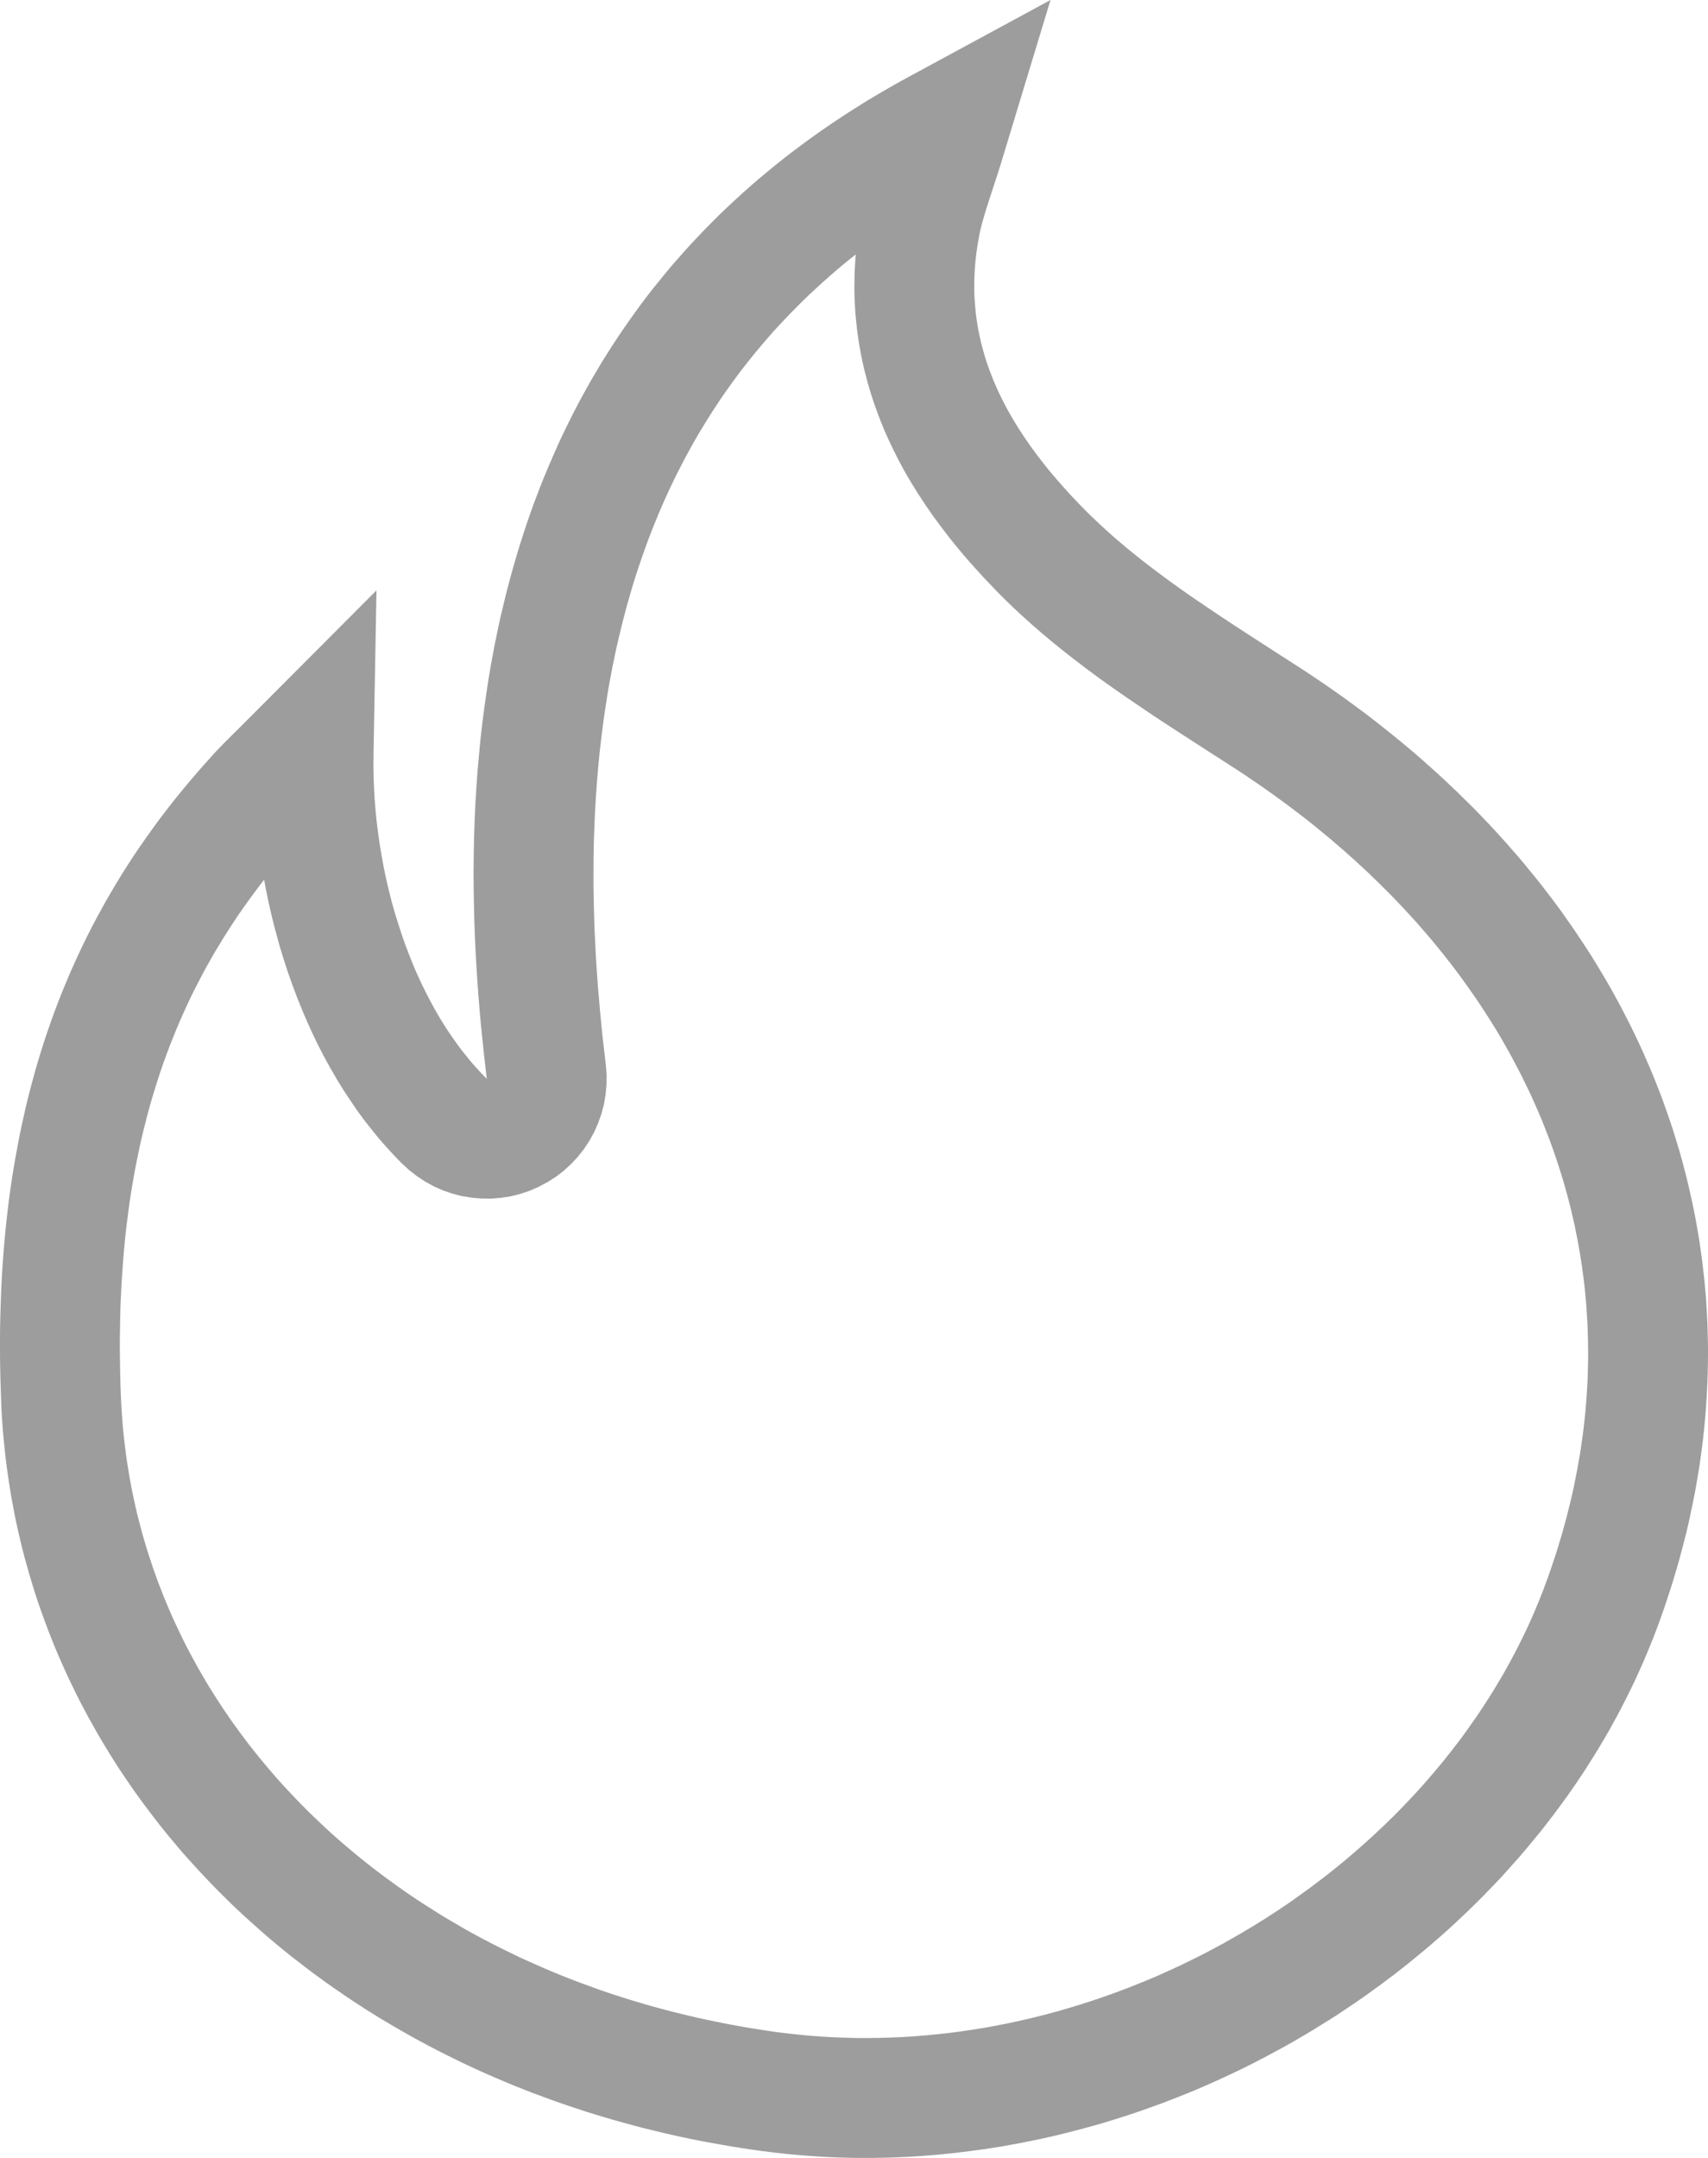 <svg xmlns="http://www.w3.org/2000/svg" xmlns:xlink="http://www.w3.org/1999/xlink" width="19" height="24" version="1.1" viewBox="0 0 19 24"><title>ic_trending</title><desc>Created with Sketch.</desc><g id="Page-1" fill="none" fill-rule="evenodd" stroke="none" stroke-width="1"><g id="ic_trending" fill="#9D9D9D"><path id="Shape" d="M11.167,1.711 L11.136,1.814 L11.105,1.912 L11.045,2.096 L10.997,2.243 L10.975,2.312 L10.955,2.377 L10.937,2.44 L10.92,2.5 L10.906,2.558 L10.894,2.615 L10.885,2.664 L10.876,2.713 L10.869,2.761 L10.862,2.81 L10.856,2.858 L10.851,2.906 L10.847,2.955 L10.843,3.003 L10.841,3.05 L10.839,3.098 L10.838,3.146 L10.838,3.194 L10.838,3.241 L10.84,3.289 L10.842,3.336 L10.846,3.383 L10.85,3.43 L10.854,3.478 L10.86,3.525 L10.867,3.572 L10.874,3.618 L10.882,3.665 L10.892,3.712 L10.902,3.759 L10.912,3.805 L10.924,3.852 L10.937,3.898 L10.95,3.945 L10.964,3.991 L10.979,4.038 L10.995,4.084 L11.012,4.13 L11.03,4.176 L11.048,4.223 L11.068,4.269 L11.088,4.315 L11.109,4.361 L11.131,4.407 L11.154,4.454 L11.178,4.5 L11.202,4.546 L11.228,4.592 L11.254,4.638 L11.281,4.684 L11.338,4.776 L11.399,4.869 L11.463,4.961 L11.531,5.054 L11.602,5.146 L11.676,5.239 L11.755,5.332 L11.837,5.425 L11.922,5.519 L12.011,5.612 L12.068,5.67 L12.126,5.728 L12.185,5.784 L12.244,5.84 L12.304,5.895 L12.365,5.95 L12.427,6.004 L12.49,6.057 L12.553,6.11 L12.617,6.162 L12.682,6.214 L12.747,6.265 L12.88,6.366 L13.015,6.466 L13.152,6.564 L13.291,6.661 L13.433,6.757 L13.576,6.853 L13.721,6.949 L13.867,7.044 L14.164,7.236 L14.475,7.436 L14.567,7.496 L14.657,7.557 L14.747,7.618 L14.836,7.68 L14.924,7.742 L15.011,7.805 L15.097,7.868 L15.183,7.932 L15.267,7.996 L15.35,8.061 L15.433,8.127 L15.515,8.193 L15.596,8.259 L15.676,8.326 L15.755,8.393 L15.833,8.461 L15.91,8.53 L15.986,8.598 L16.062,8.668 L16.136,8.738 L16.21,8.808 L16.282,8.879 L16.354,8.95 L16.425,9.021 L16.495,9.094 L16.564,9.166 L16.632,9.239 L16.699,9.313 L16.765,9.386 L16.83,9.461 L16.895,9.535 L16.958,9.61 L17.02,9.686 L17.082,9.762 L17.143,9.838 L17.202,9.915 L17.261,9.992 L17.319,10.069 L17.376,10.147 L17.431,10.226 L17.486,10.304 L17.54,10.383 L17.593,10.463 L17.645,10.542 L17.697,10.622 L17.747,10.703 L17.796,10.784 L17.844,10.865 L17.892,10.946 L17.938,11.028 L17.983,11.11 L18.028,11.193 L18.071,11.276 L18.114,11.359 L18.155,11.442 L18.196,11.526 L18.235,11.61 L18.274,11.694 L18.311,11.779 L18.348,11.864 L18.384,11.949 L18.418,12.034 L18.452,12.12 L18.485,12.206 L18.516,12.292 L18.547,12.379 L18.577,12.466 L18.606,12.553 L18.633,12.64 L18.66,12.728 L18.686,12.815 L18.711,12.903 L18.734,12.992 L18.757,13.08 L18.779,13.169 L18.799,13.258 L18.819,13.347 L18.838,13.436 L18.856,13.526 L18.872,13.615 L18.888,13.705 L18.903,13.795 L18.916,13.886 L18.929,13.976 L18.94,14.067 L18.951,14.158 L18.961,14.249 L18.969,14.34 L18.977,14.431 L18.983,14.522 L18.988,14.614 L18.993,14.706 L18.996,14.798 L18.998,14.89 L19,14.982 L19,15.074 L18.999,15.167 L18.997,15.259 L18.994,15.352 L18.99,15.444 L18.985,15.537 L18.979,15.63 L18.972,15.723 L18.964,15.816 L18.955,15.909 L18.945,16.003 L18.933,16.096 L18.921,16.189 L18.908,16.283 L18.893,16.376 L18.877,16.47 L18.861,16.564 L18.843,16.657 L18.824,16.751 L18.804,16.845 L18.784,16.939 L18.762,17.033 L18.738,17.127 L18.714,17.22 L18.689,17.314 L18.663,17.408 L18.635,17.502 L18.607,17.596 L18.577,17.69 L18.546,17.784 L18.515,17.878 L18.482,17.972 L18.448,18.066 L18.418,18.146 L18.387,18.226 L18.355,18.306 L18.322,18.385 L18.289,18.464 L18.254,18.543 L18.219,18.621 L18.183,18.699 L18.146,18.776 L18.108,18.853 L18.069,18.93 L18.03,19.006 L17.99,19.082 L17.948,19.158 L17.907,19.233 L17.864,19.308 L17.82,19.382 L17.776,19.456 L17.731,19.529 L17.685,19.602 L17.639,19.675 L17.591,19.747 L17.543,19.819 L17.494,19.89 L17.445,19.961 L17.394,20.031 L17.343,20.101 L17.292,20.17 L17.239,20.239 L17.186,20.308 L17.132,20.376 L17.077,20.443 L17.022,20.51 L16.966,20.577 L16.91,20.643 L16.852,20.708 L16.794,20.773 L16.736,20.838 L16.677,20.902 L16.617,20.965 L16.556,21.028 L16.495,21.091 L16.433,21.153 L16.371,21.214 L16.308,21.275 L16.244,21.335 L16.18,21.395 L16.116,21.454 L16.05,21.513 L15.984,21.571 L15.918,21.628 L15.851,21.685 L15.783,21.741 L15.715,21.797 L15.647,21.852 L15.577,21.907 L15.508,21.961 L15.437,22.014 L15.367,22.067 L15.295,22.119 L15.224,22.171 L15.151,22.222 L15.079,22.272 L15.005,22.322 L14.932,22.371 L14.858,22.42 L14.783,22.467 L14.708,22.514 L14.632,22.561 L14.556,22.607 L14.48,22.652 L14.403,22.697 L14.326,22.741 L14.248,22.784 L14.17,22.826 L14.092,22.868 L14.013,22.909 L13.934,22.95 L13.854,22.99 L13.774,23.029 L13.694,23.067 L13.613,23.105 L13.532,23.142 L13.451,23.178 L13.369,23.214 L13.287,23.249 L13.204,23.283 L13.121,23.316 L13.038,23.349 L12.955,23.381 L12.871,23.412 L12.787,23.442 L12.703,23.472 L12.619,23.501 L12.534,23.529 L12.449,23.556 L12.363,23.583 L12.278,23.609 L12.192,23.634 L12.106,23.658 L12.019,23.681 L11.933,23.704 L11.846,23.726 L11.759,23.747 L11.672,23.767 L11.584,23.787 L11.497,23.805 L11.409,23.823 L11.321,23.84 L11.233,23.856 L11.145,23.872 L11.056,23.886 L10.967,23.9 L10.879,23.912 L10.79,23.924 L10.701,23.935 L10.611,23.946 L10.522,23.955 L10.433,23.964 L10.343,23.971 L10.253,23.978 L10.164,23.984 L10.074,23.989 L9.984,23.993 L9.894,23.996 L9.804,23.998 L9.714,24 L9.623,24 L9.477,23.999 L9.332,23.995 L9.186,23.989 L9.041,23.98 L8.896,23.969 L8.752,23.956 L8.609,23.94 L8.466,23.922 L8.353,23.906 L8.241,23.889 L8.13,23.871 L8.019,23.852 L7.909,23.832 L7.799,23.812 L7.689,23.79 L7.58,23.767 L7.472,23.743 L7.364,23.718 L7.257,23.692 L7.15,23.666 L7.044,23.638 L6.938,23.609 L6.833,23.58 L6.729,23.549 L6.625,23.518 L6.521,23.486 L6.419,23.452 L6.317,23.418 L6.215,23.383 L6.114,23.347 L6.014,23.31 L5.914,23.273 L5.815,23.234 L5.717,23.195 L5.619,23.154 L5.522,23.113 L5.425,23.071 L5.329,23.028 L5.234,22.984 L5.14,22.94 L5.046,22.894 L4.953,22.848 L4.86,22.801 L4.768,22.753 L4.677,22.704 L4.587,22.655 L4.497,22.604 L4.408,22.553 L4.32,22.501 L4.232,22.449 L4.145,22.395 L4.059,22.341 L3.974,22.286 L3.889,22.23 L3.805,22.173 L3.722,22.116 L3.639,22.058 L3.558,21.999 L3.477,21.94 L3.397,21.879 L3.318,21.818 L3.239,21.757 L3.161,21.694 L3.084,21.631 L3.008,21.567 L2.933,21.503 L2.859,21.437 L2.785,21.371 L2.712,21.305 L2.64,21.238 L2.569,21.17 L2.499,21.101 L2.429,21.032 L2.361,20.962 L2.293,20.891 L2.226,20.82 L2.16,20.748 L2.095,20.676 L2.03,20.603 L1.967,20.529 L1.905,20.455 L1.843,20.38 L1.782,20.304 L1.723,20.228 L1.664,20.151 L1.606,20.074 L1.549,19.996 L1.493,19.918 L1.438,19.839 L1.384,19.759 L1.33,19.679 L1.278,19.598 L1.227,19.517 L1.177,19.435 L1.127,19.353 L1.079,19.27 L1.032,19.186 L0.985,19.103 L0.94,19.018 L0.895,18.933 L0.852,18.848 L0.81,18.762 L0.768,18.675 L0.728,18.589 L0.689,18.501 L0.65,18.413 L0.613,18.325 L0.577,18.236 L0.542,18.147 L0.508,18.057 L0.475,17.967 L0.443,17.877 L0.412,17.786 L0.382,17.694 L0.354,17.602 L0.326,17.51 L0.3,17.417 L0.274,17.324 L0.25,17.231 L0.227,17.137 L0.205,17.042 L0.184,16.948 L0.164,16.853 L0.146,16.757 L0.128,16.662 L0.112,16.565 L0.097,16.469 L0.083,16.372 L0.07,16.275 L0.058,16.177 L0.048,16.079 L0.038,15.981 L0.03,15.883 L0.023,15.784 L0.017,15.685 L0.013,15.585 L0.008,15.445 L0.004,15.306 L0.001,15.168 L0,15.031 L0,14.894 L0.001,14.759 L0.004,14.625 L0.008,14.492 L0.013,14.36 L0.019,14.229 L0.027,14.099 L0.036,13.97 L0.046,13.842 L0.058,13.715 L0.071,13.589 L0.085,13.464 L0.1,13.34 L0.117,13.216 L0.135,13.094 L0.155,12.972 L0.176,12.852 L0.198,12.732 L0.221,12.613 L0.246,12.496 L0.272,12.379 L0.299,12.262 L0.328,12.147 L0.358,12.033 L0.389,11.919 L0.422,11.806 L0.456,11.694 L0.491,11.583 L0.528,11.473 L0.566,11.364 L0.605,11.255 L0.646,11.147 L0.688,11.04 L0.732,10.934 L0.776,10.828 L0.823,10.724 L0.87,10.62 L0.919,10.516 L0.969,10.414 L1.021,10.312 L1.074,10.211 L1.129,10.111 L1.184,10.011 L1.242,9.912 L1.3,9.814 L1.36,9.716 L1.421,9.62 L1.484,9.523 L1.548,9.428 L1.614,9.333 L1.681,9.239 L1.749,9.145 L1.819,9.052 L1.89,8.96 L1.963,8.868 L2.037,8.777 L2.112,8.687 L2.189,8.597 L2.267,8.508 L2.347,8.419 L2.38,8.382 L2.415,8.345 L2.489,8.268 L2.573,8.184 L2.667,8.091 L4.188,6.566 L4.155,8.39 L4.154,8.515 L4.156,8.64 L4.161,8.766 L4.168,8.892 L4.178,9.018 L4.191,9.144 L4.207,9.271 L4.225,9.397 L4.246,9.523 L4.269,9.648 L4.295,9.773 L4.324,9.897 L4.355,10.02 L4.389,10.142 L4.426,10.262 L4.465,10.382 L4.506,10.5 L4.55,10.616 L4.596,10.731 L4.62,10.788 L4.645,10.844 L4.67,10.899 L4.696,10.955 L4.723,11.009 L4.75,11.063 L4.778,11.117 L4.806,11.169 L4.835,11.222 L4.864,11.273 L4.894,11.324 L4.925,11.374 L4.956,11.424 L4.988,11.473 L5.021,11.521 L5.054,11.568 L5.087,11.615 L5.121,11.661 L5.156,11.706 L5.192,11.75 L5.227,11.794 L5.264,11.837 L5.301,11.878 L5.338,11.919 L5.376,11.959 L5.415,11.998 L5.398,11.851 L5.381,11.7 L5.365,11.547 L5.349,11.391 L5.335,11.232 L5.322,11.07 L5.31,10.906 L5.299,10.739 L5.29,10.57 L5.282,10.399 L5.276,10.226 L5.272,10.051 L5.269,9.873 L5.268,9.695 L5.27,9.514 L5.273,9.332 L5.279,9.148 L5.287,8.963 L5.298,8.777 L5.311,8.59 L5.328,8.401 L5.346,8.212 L5.368,8.022 L5.393,7.831 L5.407,7.735 L5.421,7.64 L5.436,7.544 L5.452,7.448 L5.469,7.351 L5.487,7.255 L5.505,7.159 L5.525,7.063 L5.545,6.966 L5.566,6.87 L5.589,6.774 L5.612,6.677 L5.636,6.581 L5.661,6.484 L5.687,6.388 L5.714,6.292 L5.742,6.195 L5.771,6.099 L5.801,6.003 L5.832,5.907 L5.864,5.811 L5.897,5.716 L5.931,5.62 L5.967,5.525 L6.003,5.43 L6.041,5.334 L6.08,5.24 L6.12,5.145 L6.161,5.051 L6.203,4.956 L6.246,4.862 L6.291,4.769 L6.337,4.675 L6.384,4.582 L6.432,4.49 L6.482,4.397 L6.533,4.305 L6.585,4.213 L6.639,4.122 L6.693,4.031 L6.75,3.94 L6.807,3.85 L6.866,3.76 L6.926,3.671 L6.988,3.582 L7.051,3.493 L7.115,3.405 L7.181,3.317 L7.248,3.23 L7.317,3.144 L7.387,3.058 L7.458,2.972 L7.532,2.887 L7.606,2.803 L7.682,2.719 L7.76,2.636 L7.839,2.553 L7.92,2.471 L8.002,2.389 L8.086,2.309 L8.172,2.229 L8.259,2.149 L8.348,2.07 L8.438,1.992 L8.53,1.915 L8.624,1.838 L8.719,1.762 L8.816,1.687 L8.915,1.613 L9.016,1.539 L9.118,1.466 L9.222,1.394 L9.328,1.323 L9.435,1.253 L9.545,1.183 L9.656,1.114 L9.769,1.047 L9.884,0.98 L10,0.914 L10.119,0.849 L11.686,0 L11.167,1.711 Z M9.461,2.876 L9.381,2.941 L9.303,3.007 L9.226,3.074 L9.151,3.14 L9.077,3.208 L9.004,3.276 L8.933,3.344 L8.864,3.413 L8.796,3.482 L8.729,3.552 L8.663,3.622 L8.599,3.692 L8.536,3.764 L8.475,3.835 L8.415,3.907 L8.356,3.979 L8.298,4.052 L8.241,4.125 L8.186,4.199 L8.132,4.273 L8.079,4.347 L8.027,4.422 L7.977,4.497 L7.927,4.573 L7.879,4.649 L7.832,4.725 L7.785,4.802 L7.74,4.879 L7.696,4.957 L7.653,5.035 L7.611,5.113 L7.57,5.192 L7.53,5.27 L7.491,5.35 L7.453,5.429 L7.416,5.509 L7.38,5.59 L7.345,5.67 L7.311,5.751 L7.278,5.832 L7.246,5.913 L7.214,5.995 L7.184,6.077 L7.155,6.159 L7.126,6.242 L7.098,6.325 L7.071,6.408 L7.045,6.491 L7.02,6.574 L6.996,6.658 L6.972,6.742 L6.95,6.826 L6.928,6.91 L6.907,6.994 L6.887,7.078 L6.867,7.163 L6.848,7.248 L6.831,7.332 L6.813,7.417 L6.797,7.502 L6.781,7.587 L6.766,7.672 L6.752,7.758 L6.739,7.843 L6.726,7.928 L6.714,8.011 L6.692,8.184 L6.672,8.354 L6.655,8.524 L6.641,8.693 L6.629,8.863 L6.619,9.031 L6.612,9.199 L6.606,9.366 L6.603,9.532 L6.602,9.697 L6.602,9.861 L6.605,10.024 L6.609,10.185 L6.614,10.345 L6.622,10.503 L6.63,10.66 L6.64,10.815 L6.651,10.967 L6.664,11.118 L6.677,11.266 L6.691,11.413 L6.706,11.557 L6.722,11.698 L6.739,11.841 L6.748,11.951 L6.747,12.061 L6.737,12.171 L6.719,12.279 L6.691,12.386 L6.654,12.49 L6.61,12.591 L6.557,12.687 L6.496,12.779 L6.428,12.866 L6.353,12.946 L6.271,13.021 L6.184,13.088 L6.091,13.147 L5.994,13.199 L5.893,13.243 L5.789,13.278 L5.682,13.305 L5.573,13.322 L5.463,13.331 L5.353,13.33 L5.243,13.32 L5.134,13.302 L5.028,13.274 L4.924,13.238 L4.823,13.193 L4.727,13.14 L4.635,13.079 L4.548,13.011 L4.467,12.936 L4.42,12.888 L4.365,12.83 L4.311,12.771 L4.258,12.712 L4.206,12.651 L4.156,12.59 L4.107,12.528 L4.058,12.466 L4.011,12.403 L3.965,12.339 L3.921,12.274 L3.877,12.209 L3.834,12.144 L3.792,12.077 L3.751,12.011 L3.712,11.943 L3.673,11.876 L3.635,11.807 L3.598,11.739 L3.562,11.669 L3.527,11.6 L3.493,11.53 L3.46,11.459 L3.428,11.388 L3.397,11.317 L3.365,11.242 L3.308,11.101 L3.253,10.956 L3.201,10.809 L3.153,10.661 L3.108,10.512 L3.067,10.362 L3.028,10.211 L2.993,10.06 L2.961,9.907 L2.938,9.784 L2.88,9.859 L2.821,9.939 L2.763,10.018 L2.706,10.098 L2.65,10.178 L2.596,10.259 L2.543,10.341 L2.491,10.422 L2.441,10.505 L2.391,10.587 L2.343,10.671 L2.296,10.754 L2.25,10.839 L2.206,10.924 L2.162,11.009 L2.12,11.095 L2.079,11.182 L2.039,11.27 L2,11.358 L1.962,11.447 L1.926,11.537 L1.89,11.627 L1.856,11.718 L1.822,11.81 L1.79,11.903 L1.759,11.996 L1.729,12.091 L1.7,12.186 L1.672,12.282 L1.645,12.379 L1.62,12.477 L1.595,12.576 L1.571,12.676 L1.549,12.777 L1.528,12.879 L1.507,12.982 L1.488,13.086 L1.47,13.191 L1.453,13.297 L1.437,13.404 L1.423,13.512 L1.409,13.621 L1.396,13.732 L1.385,13.843 L1.375,13.956 L1.366,14.07 L1.358,14.185 L1.351,14.301 L1.345,14.419 L1.34,14.538 L1.337,14.657 L1.335,14.778 L1.333,14.901 L1.333,15.024 L1.335,15.149 L1.337,15.275 L1.34,15.402 L1.345,15.531 L1.349,15.616 L1.354,15.699 L1.36,15.781 L1.366,15.863 L1.374,15.945 L1.383,16.027 L1.393,16.108 L1.403,16.189 L1.415,16.27 L1.428,16.35 L1.441,16.43 L1.456,16.51 L1.471,16.589 L1.488,16.668 L1.505,16.747 L1.523,16.826 L1.543,16.904 L1.563,16.981 L1.584,17.059 L1.606,17.136 L1.629,17.213 L1.653,17.289 L1.678,17.365 L1.703,17.441 L1.73,17.516 L1.757,17.592 L1.786,17.666 L1.815,17.741 L1.845,17.815 L1.876,17.888 L1.908,17.962 L1.941,18.035 L1.975,18.107 L2.009,18.179 L2.044,18.251 L2.081,18.323 L2.118,18.394 L2.156,18.464 L2.195,18.535 L2.234,18.604 L2.275,18.674 L2.316,18.743 L2.359,18.812 L2.402,18.88 L2.446,18.948 L2.49,19.015 L2.536,19.082 L2.582,19.149 L2.63,19.215 L2.678,19.281 L2.727,19.346 L2.776,19.411 L2.827,19.475 L2.878,19.539 L2.93,19.602 L2.983,19.665 L3.037,19.728 L3.091,19.79 L3.147,19.852 L3.203,19.913 L3.26,19.973 L3.317,20.033 L3.376,20.093 L3.435,20.152 L3.495,20.21 L3.556,20.268 L3.617,20.326 L3.679,20.383 L3.742,20.439 L3.806,20.495 L3.871,20.55 L3.936,20.605 L4.002,20.659 L4.069,20.713 L4.136,20.766 L4.204,20.818 L4.273,20.87 L4.343,20.921 L4.413,20.972 L4.484,21.022 L4.556,21.072 L4.629,21.121 L4.702,21.169 L4.776,21.216 L4.85,21.263 L4.925,21.31 L5.001,21.355 L5.078,21.4 L5.155,21.445 L5.233,21.489 L5.312,21.532 L5.391,21.574 L5.471,21.616 L5.552,21.657 L5.633,21.697 L5.715,21.737 L5.797,21.776 L5.88,21.814 L5.964,21.851 L6.048,21.888 L6.133,21.924 L6.219,21.96 L6.305,21.994 L6.392,22.028 L6.48,22.061 L6.568,22.093 L6.656,22.125 L6.745,22.156 L6.835,22.186 L6.926,22.215 L7.017,22.244 L7.108,22.271 L7.2,22.298 L7.293,22.324 L7.386,22.349 L7.48,22.374 L7.574,22.397 L7.669,22.42 L7.764,22.442 L7.86,22.463 L7.957,22.483 L8.054,22.503 L8.151,22.521 L8.249,22.539 L8.348,22.556 L8.447,22.572 L8.547,22.587 L8.643,22.601 L8.766,22.616 L8.887,22.629 L9.009,22.641 L9.131,22.65 L9.254,22.657 L9.377,22.662 L9.5,22.666 L9.626,22.667 L9.7,22.666 L9.777,22.665 L9.854,22.663 L9.93,22.66 L10.007,22.657 L10.083,22.653 L10.16,22.648 L10.237,22.642 L10.313,22.636 L10.39,22.628 L10.466,22.62 L10.542,22.612 L10.619,22.602 L10.695,22.592 L10.771,22.581 L10.847,22.569 L10.923,22.557 L10.999,22.544 L11.074,22.53 L11.15,22.515 L11.226,22.5 L11.301,22.484 L11.376,22.467 L11.451,22.45 L11.526,22.431 L11.601,22.413 L11.676,22.393 L11.75,22.373 L11.824,22.352 L11.899,22.33 L11.972,22.308 L12.046,22.285 L12.12,22.261 L12.193,22.237 L12.266,22.212 L12.339,22.186 L12.412,22.16 L12.484,22.133 L12.556,22.106 L12.628,22.077 L12.7,22.048 L12.771,22.019 L12.843,21.989 L12.913,21.958 L12.984,21.926 L13.054,21.894 L13.124,21.862 L13.194,21.828 L13.263,21.794 L13.332,21.76 L13.401,21.725 L13.469,21.689 L13.537,21.653 L13.605,21.616 L13.672,21.578 L13.739,21.54 L13.806,21.502 L13.872,21.462 L13.938,21.423 L14.004,21.382 L14.069,21.342 L14.133,21.3 L14.198,21.258 L14.261,21.216 L14.325,21.173 L14.388,21.129 L14.45,21.085 L14.512,21.04 L14.574,20.995 L14.635,20.949 L14.696,20.903 L14.756,20.857 L14.816,20.809 L14.875,20.762 L14.934,20.714 L14.992,20.665 L15.05,20.616 L15.107,20.566 L15.164,20.516 L15.22,20.466 L15.276,20.415 L15.331,20.363 L15.386,20.312 L15.44,20.259 L15.494,20.207 L15.547,20.154 L15.599,20.1 L15.651,20.046 L15.702,19.992 L15.753,19.937 L15.803,19.882 L15.853,19.826 L15.901,19.77 L15.95,19.714 L15.997,19.657 L16.045,19.6 L16.091,19.542 L16.137,19.485 L16.182,19.426 L16.227,19.368 L16.271,19.309 L16.314,19.25 L16.356,19.19 L16.398,19.13 L16.44,19.07 L16.48,19.01 L16.52,18.949 L16.56,18.887 L16.598,18.826 L16.636,18.764 L16.673,18.702 L16.71,18.64 L16.746,18.577 L16.781,18.514 L16.815,18.451 L16.849,18.387 L16.882,18.324 L16.914,18.26 L16.946,18.195 L16.977,18.131 L17.007,18.066 L17.036,18.001 L17.065,17.936 L17.092,17.87 L17.12,17.804 L17.146,17.738 L17.172,17.672 L17.196,17.605 L17.226,17.525 L17.254,17.444 L17.281,17.363 L17.308,17.283 L17.333,17.202 L17.357,17.122 L17.381,17.041 L17.403,16.961 L17.425,16.881 L17.445,16.801 L17.465,16.721 L17.484,16.641 L17.502,16.562 L17.518,16.482 L17.534,16.403 L17.549,16.323 L17.563,16.244 L17.577,16.165 L17.589,16.086 L17.6,16.007 L17.611,15.928 L17.62,15.85 L17.629,15.771 L17.637,15.693 L17.643,15.614 L17.649,15.536 L17.654,15.458 L17.659,15.38 L17.662,15.302 L17.664,15.225 L17.666,15.147 L17.667,15.07 L17.666,14.993 L17.665,14.916 L17.663,14.839 L17.661,14.762 L17.657,14.685 L17.652,14.609 L17.647,14.532 L17.641,14.456 L17.634,14.38 L17.626,14.304 L17.617,14.228 L17.607,14.153 L17.597,14.077 L17.585,14.002 L17.573,13.927 L17.56,13.852 L17.546,13.777 L17.531,13.702 L17.516,13.627 L17.499,13.553 L17.482,13.479 L17.464,13.405 L17.445,13.331 L17.425,13.257 L17.404,13.183 L17.383,13.11 L17.36,13.037 L17.337,12.964 L17.313,12.891 L17.288,12.818 L17.262,12.745 L17.236,12.673 L17.208,12.601 L17.18,12.529 L17.151,12.457 L17.121,12.385 L17.09,12.314 L17.058,12.242 L17.026,12.171 L16.992,12.1 L16.958,12.03 L16.923,11.959 L16.887,11.889 L16.85,11.819 L16.813,11.749 L16.774,11.679 L16.735,11.61 L16.695,11.54 L16.654,11.471 L16.612,11.403 L16.569,11.334 L16.525,11.266 L16.481,11.198 L16.436,11.13 L16.389,11.062 L16.342,10.995 L16.294,10.928 L16.246,10.861 L16.196,10.794 L16.146,10.728 L16.094,10.662 L16.042,10.596 L15.989,10.531 L15.935,10.465 L15.88,10.4 L15.824,10.336 L15.768,10.271 L15.71,10.207 L15.652,10.144 L15.593,10.08 L15.533,10.017 L15.472,9.954 L15.41,9.892 L15.347,9.829 L15.284,9.768 L15.22,9.706 L15.154,9.645 L15.088,9.584 L15.021,9.524 L14.953,9.463 L14.884,9.404 L14.815,9.344 L14.744,9.285 L14.673,9.227 L14.601,9.168 L14.528,9.11 L14.454,9.053 L14.379,8.996 L14.303,8.939 L14.226,8.883 L14.149,8.827 L14.07,8.771 L13.991,8.716 L13.911,8.662 L13.83,8.607 L13.749,8.554 L13.441,8.356 L13.141,8.162 L12.99,8.064 L12.838,7.964 L12.687,7.862 L12.535,7.759 L12.383,7.653 L12.231,7.545 L12.08,7.433 L11.932,7.32 L11.854,7.259 L11.78,7.2 L11.705,7.139 L11.631,7.077 L11.557,7.014 L11.483,6.95 L11.41,6.884 L11.337,6.818 L11.265,6.75 L11.193,6.681 L11.122,6.61 L11.052,6.538 L10.947,6.428 L10.844,6.315 L10.744,6.202 L10.647,6.087 L10.554,5.971 L10.464,5.853 L10.377,5.735 L10.294,5.615 L10.214,5.493 L10.14,5.374 L10.101,5.308 L10.065,5.245 L10.03,5.182 L9.996,5.118 L9.964,5.054 L9.932,4.99 L9.901,4.925 L9.871,4.86 L9.842,4.795 L9.815,4.729 L9.788,4.662 L9.763,4.596 L9.738,4.528 L9.715,4.461 L9.693,4.393 L9.672,4.325 L9.652,4.256 L9.634,4.187 L9.616,4.118 L9.6,4.049 L9.585,3.979 L9.572,3.909 L9.559,3.839 L9.548,3.768 L9.538,3.698 L9.53,3.627 L9.522,3.556 L9.516,3.486 L9.511,3.415 L9.508,3.344 L9.505,3.273 L9.504,3.202 L9.505,3.131 L9.506,3.06 L9.509,2.989 L9.513,2.918 L9.518,2.847 L9.519,2.83 L9.461,2.876 Z"/></g></g></svg>
